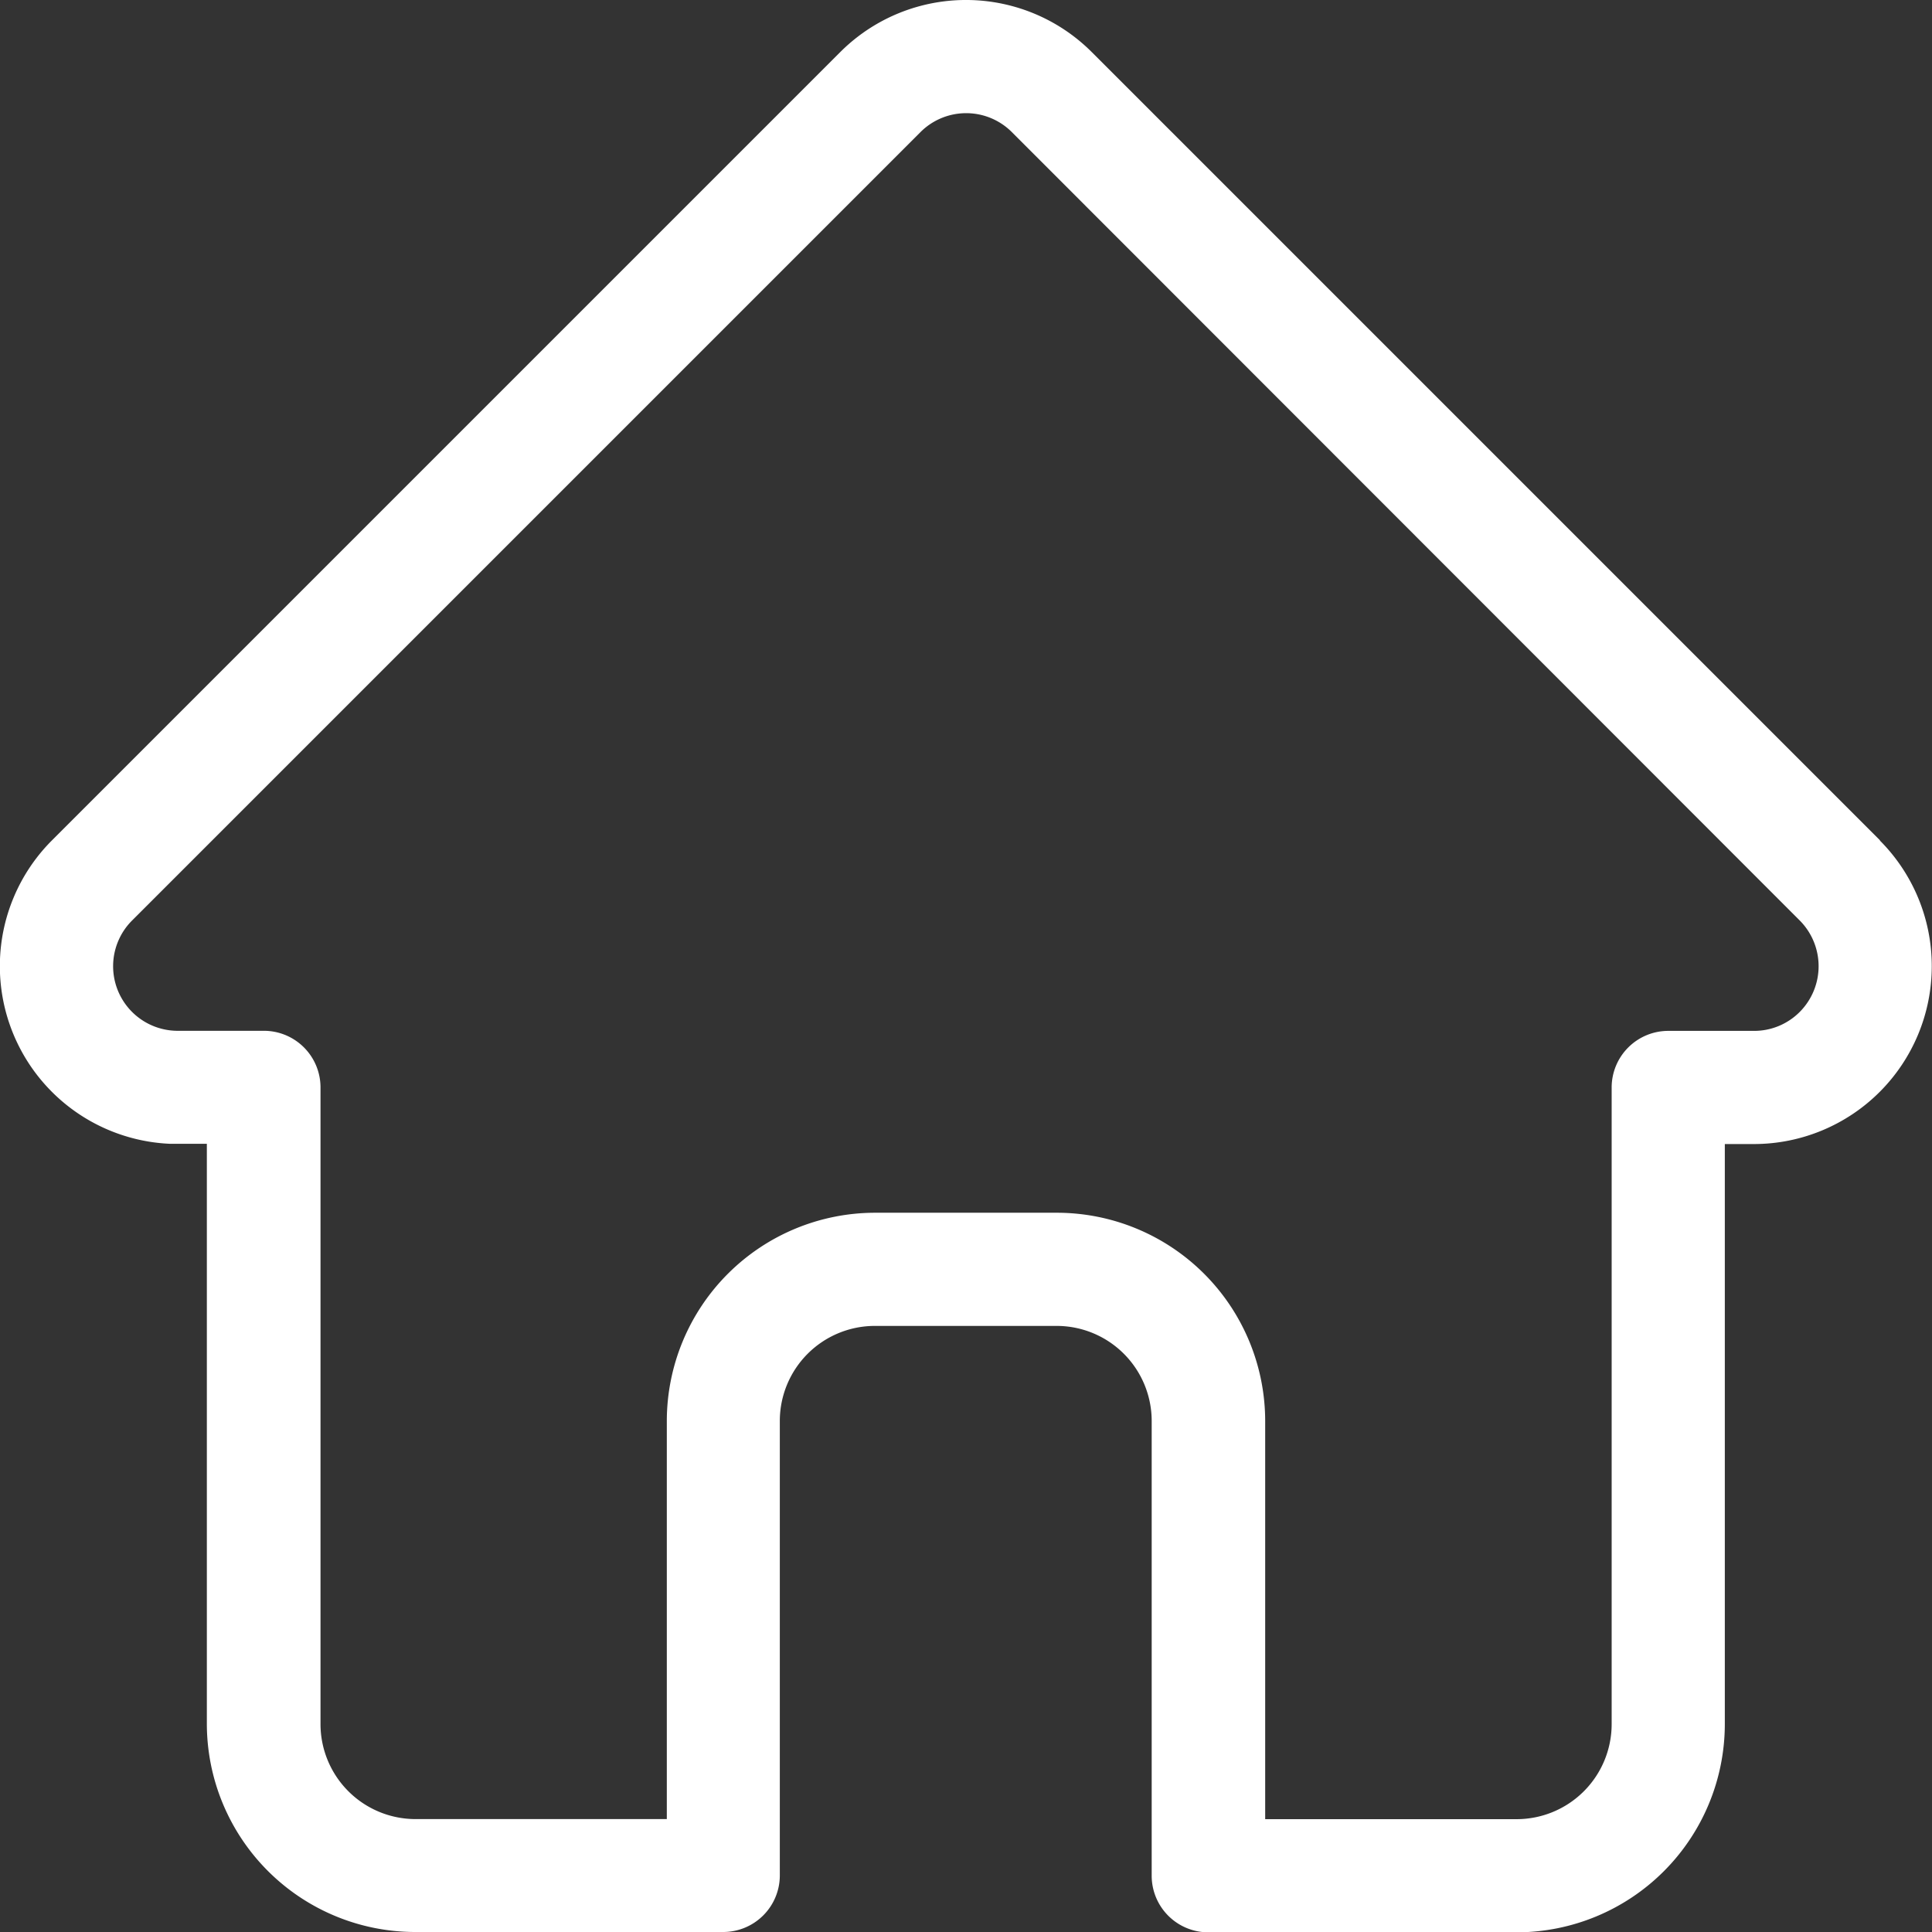 <svg xmlns="http://www.w3.org/2000/svg" width="23.509" height="23.512" fill="#fff"><rect width="100%" height="100%" fill="#333333" stroke="none"/><path data-name="home (2)" d="M22.878 10.227 13.285.634a2.164 2.164 0 0 0-3.061 0L.638 10.22l-.01.01a2.164 2.164 0 0 0 1.44 3.688h.449v7.058a2.536 2.536 0 0 0 2.533 2.533H8.8a.689.689 0 0 0 .689-.689v-5.53a1.157 1.157 0 0 1 1.156-1.156h2.213a1.157 1.157 0 0 1 1.156 1.156v5.534a.689.689 0 0 0 .689.689h3.752a2.536 2.536 0 0 0 2.533-2.533v-7.059h.354a2.165 2.165 0 0 0 1.532-3.694Zm-.978 2.086a.782.782 0 0 1-.556.231H20.3a.689.689 0 0 0-.689.689v7.747a1.157 1.157 0 0 1-1.156 1.156h-3.06V17.29a2.536 2.536 0 0 0-2.533-2.533h-2.214a2.536 2.536 0 0 0-2.534 2.533v4.845H5.051A1.157 1.157 0 0 1 3.9 20.979v-7.747a.689.689 0 0 0-.689-.689H2.149a.786.786 0 0 1-.542-1.342L11.2 1.608a.786.786 0 0 1 1.113 0l9.587 9.593a.789.789 0 0 1 0 1.112Zm0 0" fill="#fff"></path></svg>